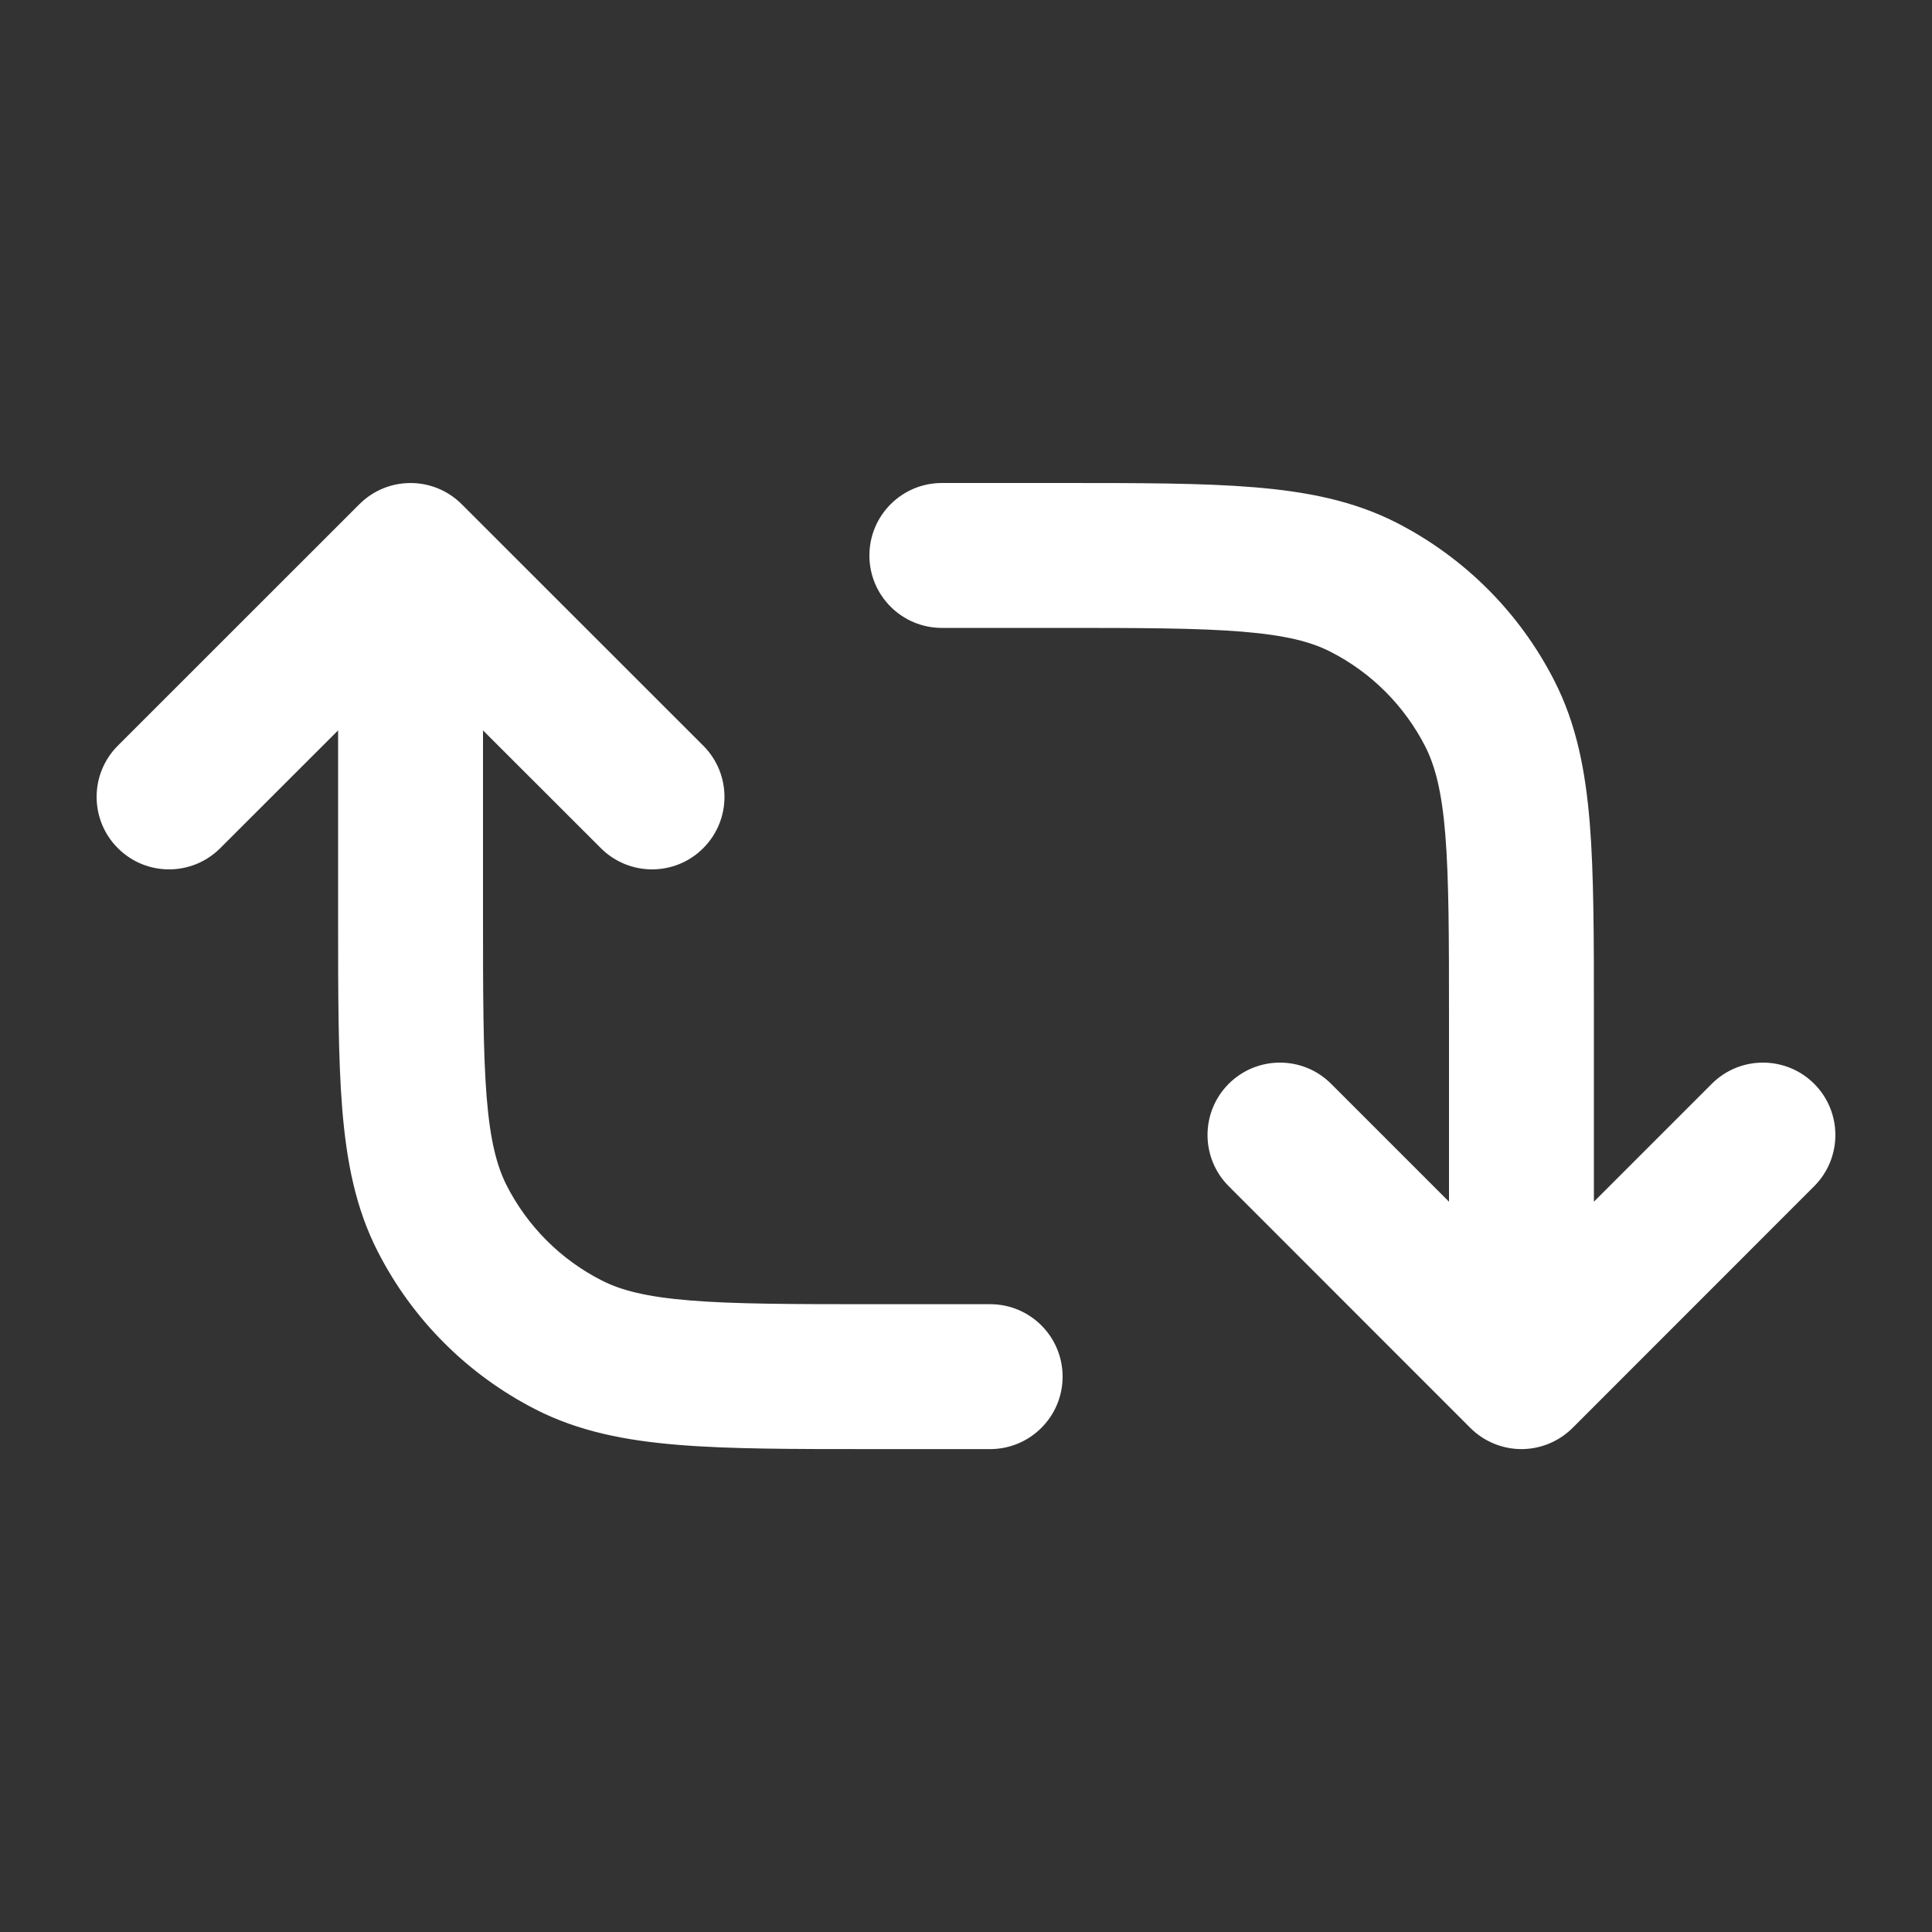 <svg width="20" height="20" viewBox="0 0 20 20" fill="none" xmlns="http://www.w3.org/2000/svg">
<rect x="0" y="0" width="20" height="20" fill="#333333" stroke="none"/>
<path fill-rule="evenodd" clip-rule="evenodd" d="M3.72 5.22C4.013 4.927 4.487 4.927 4.78 5.22L7.28 7.719C7.573 8.012 7.573 8.487 7.28 8.78C6.988 9.073 6.513 9.073 6.22 8.78L5 7.561L5 9.45C5 10.303 5.001 10.897 5.038 11.36C5.075 11.814 5.145 12.075 5.245 12.272C5.461 12.695 5.805 13.04 6.229 13.255C6.426 13.356 6.687 13.425 7.141 13.462C7.603 13.5 8.198 13.501 9.05 13.501H10.25C10.664 13.501 11 13.836 11 14.251C11 14.665 10.664 15.001 10.25 15.001H9.018C8.205 15.001 7.549 15.001 7.019 14.957C6.472 14.912 5.992 14.818 5.548 14.592C4.842 14.232 4.268 13.659 3.909 12.953C3.682 12.509 3.588 12.029 3.543 11.482C3.5 10.951 3.5 10.295 3.5 9.483L3.5 7.561L2.28 8.78C1.987 9.073 1.512 9.073 1.22 8.78C0.927 8.487 0.927 8.012 1.22 7.719L3.72 5.22ZM12.859 6.539C12.397 6.501 11.803 6.5 10.95 6.5L9.75 6.5C9.336 6.5 9 6.165 9 5.75C9 5.336 9.336 5 9.75 5L10.982 5C11.795 5 12.451 5 12.982 5.044C13.528 5.089 14.008 5.183 14.453 5.409C15.158 5.769 15.732 6.342 16.091 7.048C16.318 7.492 16.412 7.972 16.457 8.519C16.5 9.05 16.5 9.706 16.5 10.518V12.44L17.72 11.22C18.012 10.927 18.487 10.927 18.78 11.219C19.073 11.512 19.073 11.987 18.78 12.28L16.28 14.781C16.14 14.921 15.949 15.001 15.75 15.001C15.551 15.001 15.36 14.921 15.22 14.781L12.72 12.28C12.427 11.987 12.427 11.512 12.72 11.219C13.013 10.927 13.488 10.927 13.78 11.22L15 12.44V10.55C15 9.698 14.999 9.104 14.962 8.641C14.925 8.187 14.855 7.927 14.755 7.729C14.539 7.306 14.195 6.961 13.771 6.746C13.574 6.645 13.313 6.576 12.859 6.539Z" fill="white"/>
</svg>
